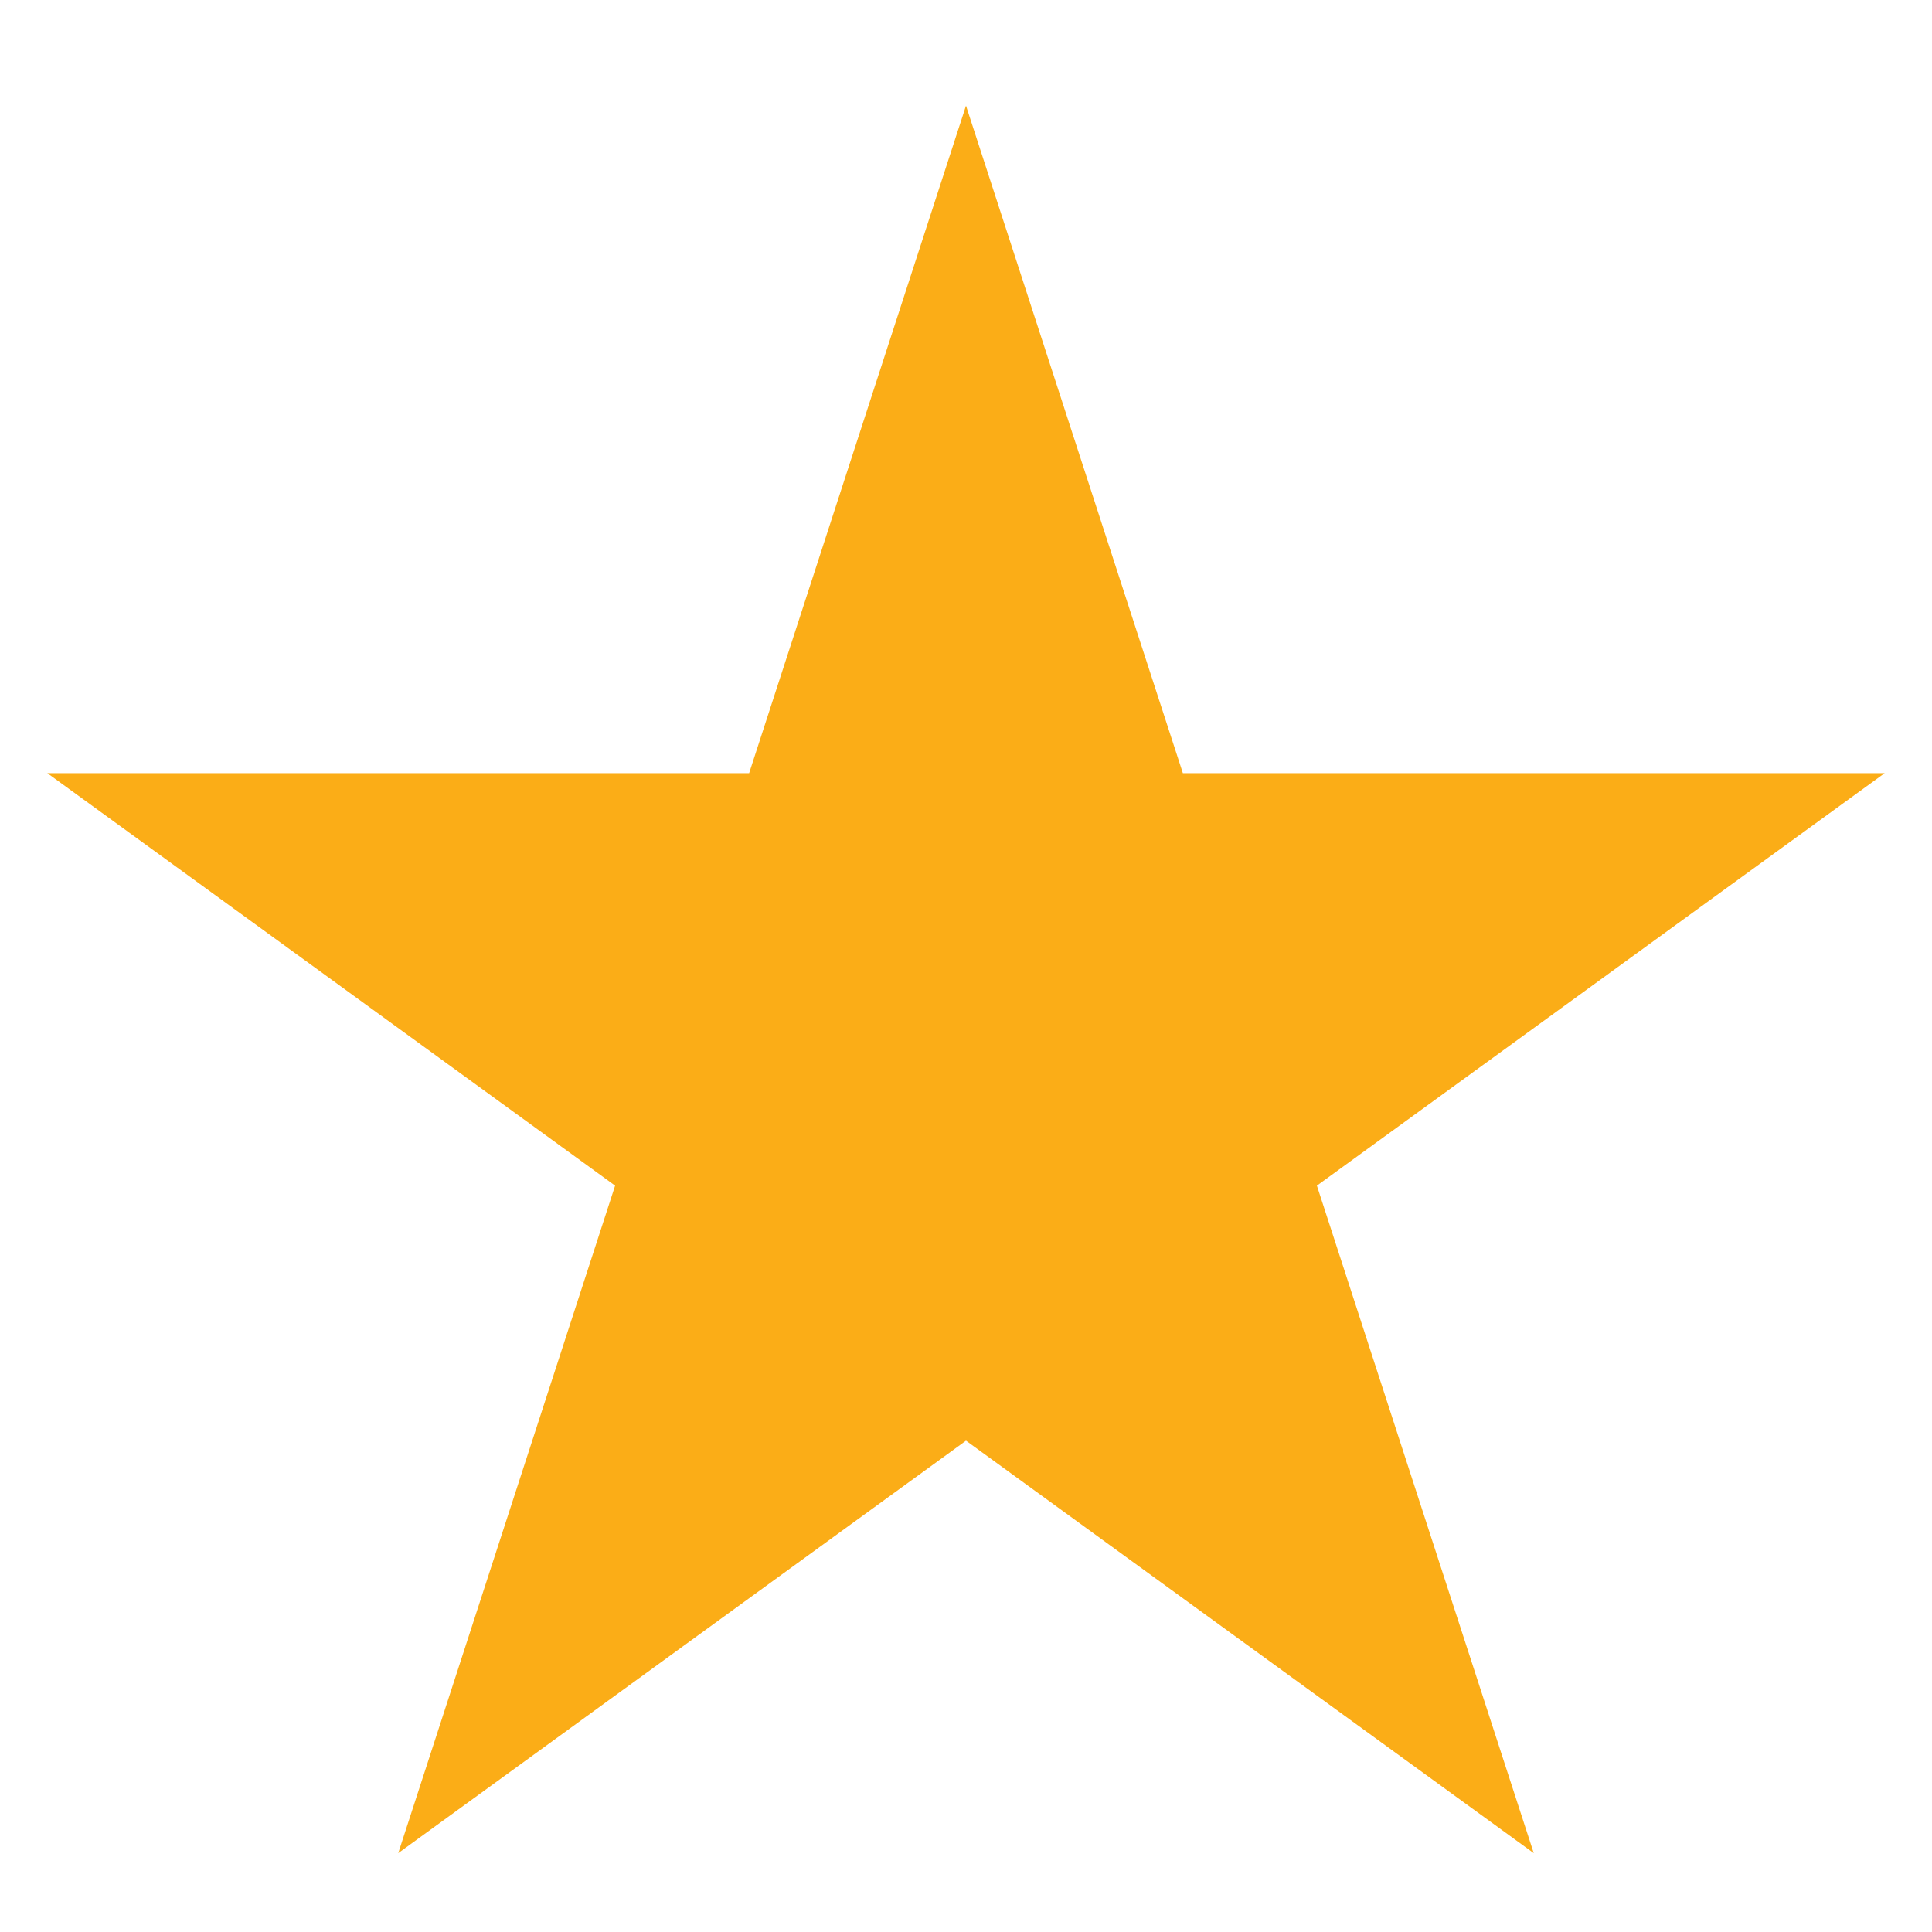 <svg width="16" height="16" viewBox="0 0 16 16" fill="none" xmlns="http://www.w3.org/2000/svg">
<path d="M8 0.875L9.796 6.403H15.608L10.906 9.819L12.702 15.347L8 11.931L3.298 15.347L5.094 9.819L0.392 6.403H6.204L8 0.875Z" fill="#FBAD17"/>
</svg>
